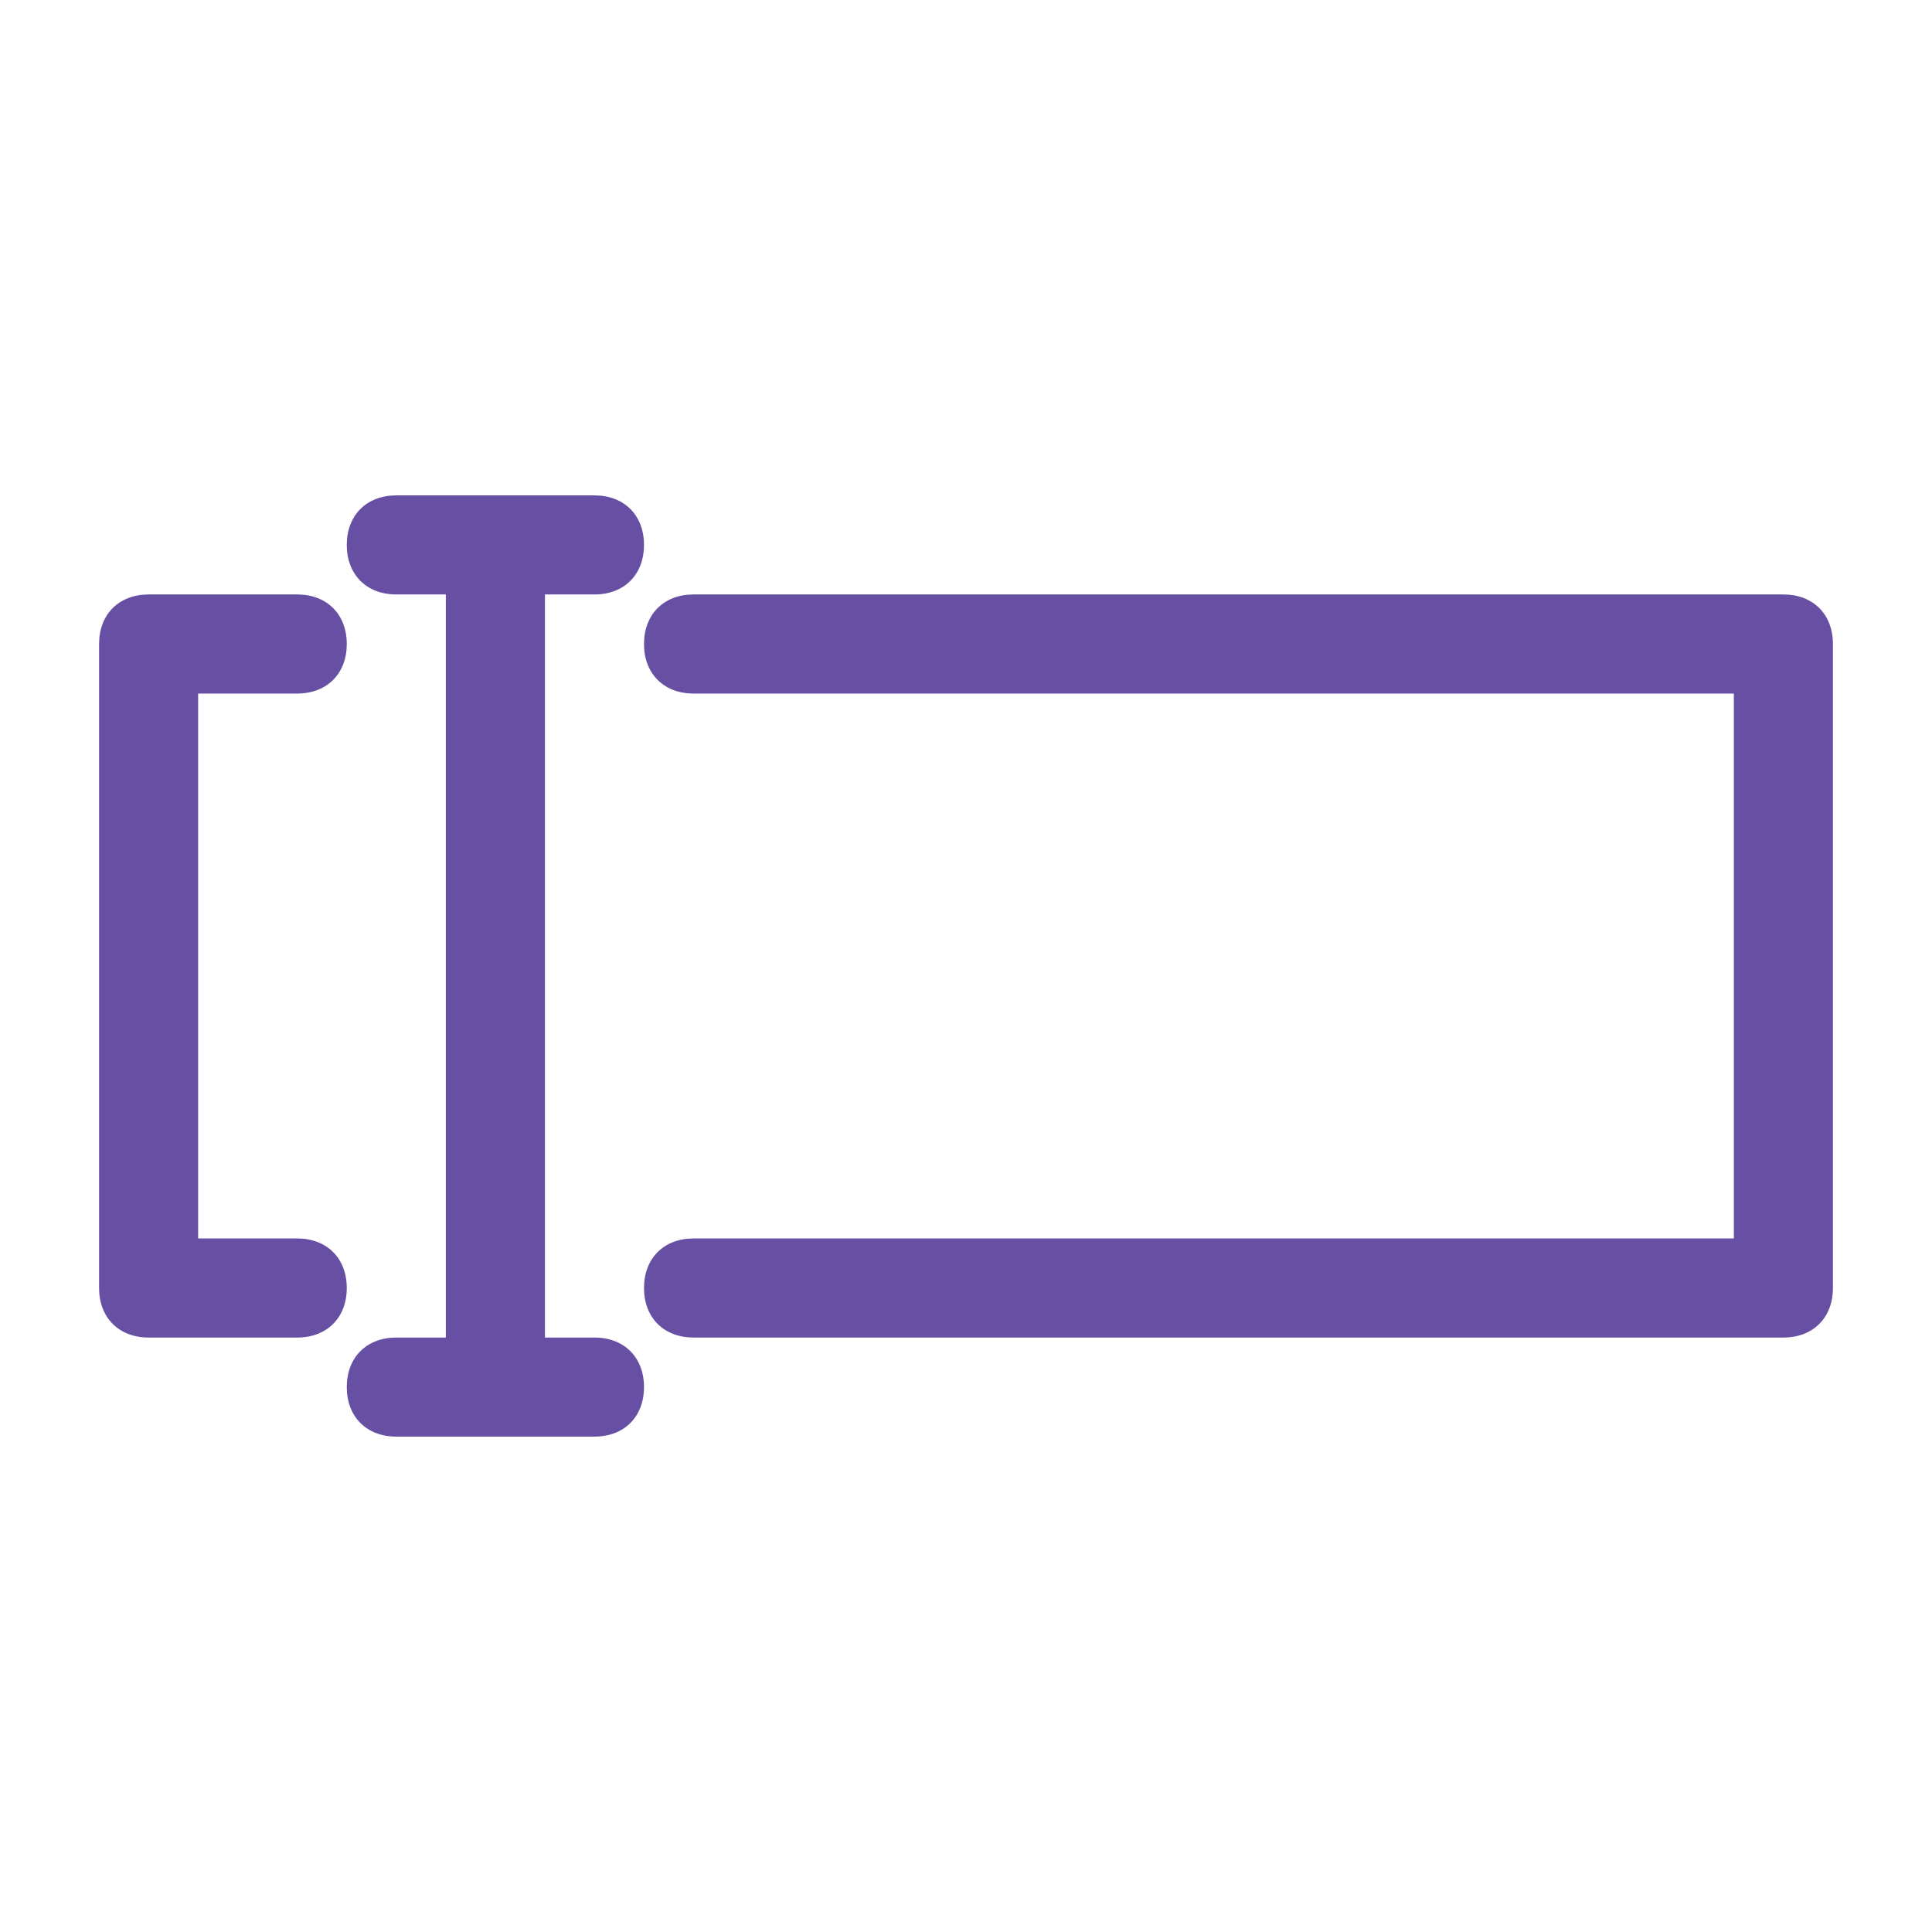 <svg width="39" height="39" viewBox="0 0 39 39" fill="none" xmlns="http://www.w3.org/2000/svg">
<path fill-rule="evenodd" clip-rule="evenodd" d="M12 27H11V12H12C12.6 12 13 11.6 13 11C13 10.4 12.6 10 12 10H8C7.4 10 7 10.4 7 11C7 11.6 7.4 12 8 12H9V27H8C7.4 27 7 27.4 7 28C7 28.6 7.4 29 8 29H12C12.6 29 13 28.6 13 28C13 27.4 12.6 27 12 27ZM6 25H4V14H6C6.6 14 7 13.6 7 13C7 12.4 6.6 12 6 12H3C2.4 12 2 12.4 2 13V26C2 26.6 2.4 27 3 27H6C6.6 27 7 26.6 7 26C7 25.4 6.6 25 6 25ZM14 12H36C36.6 12 37 12.4 37 13V26C37 26.6 36.6 27 36 27H14C13.4 27 13 26.6 13 26C13 25.4 13.4 25 14 25H35V14H14C13.4 14 13 13.6 13 13C13 12.4 13.4 12 14 12Z" fill="#6750a4"/>
</svg>
